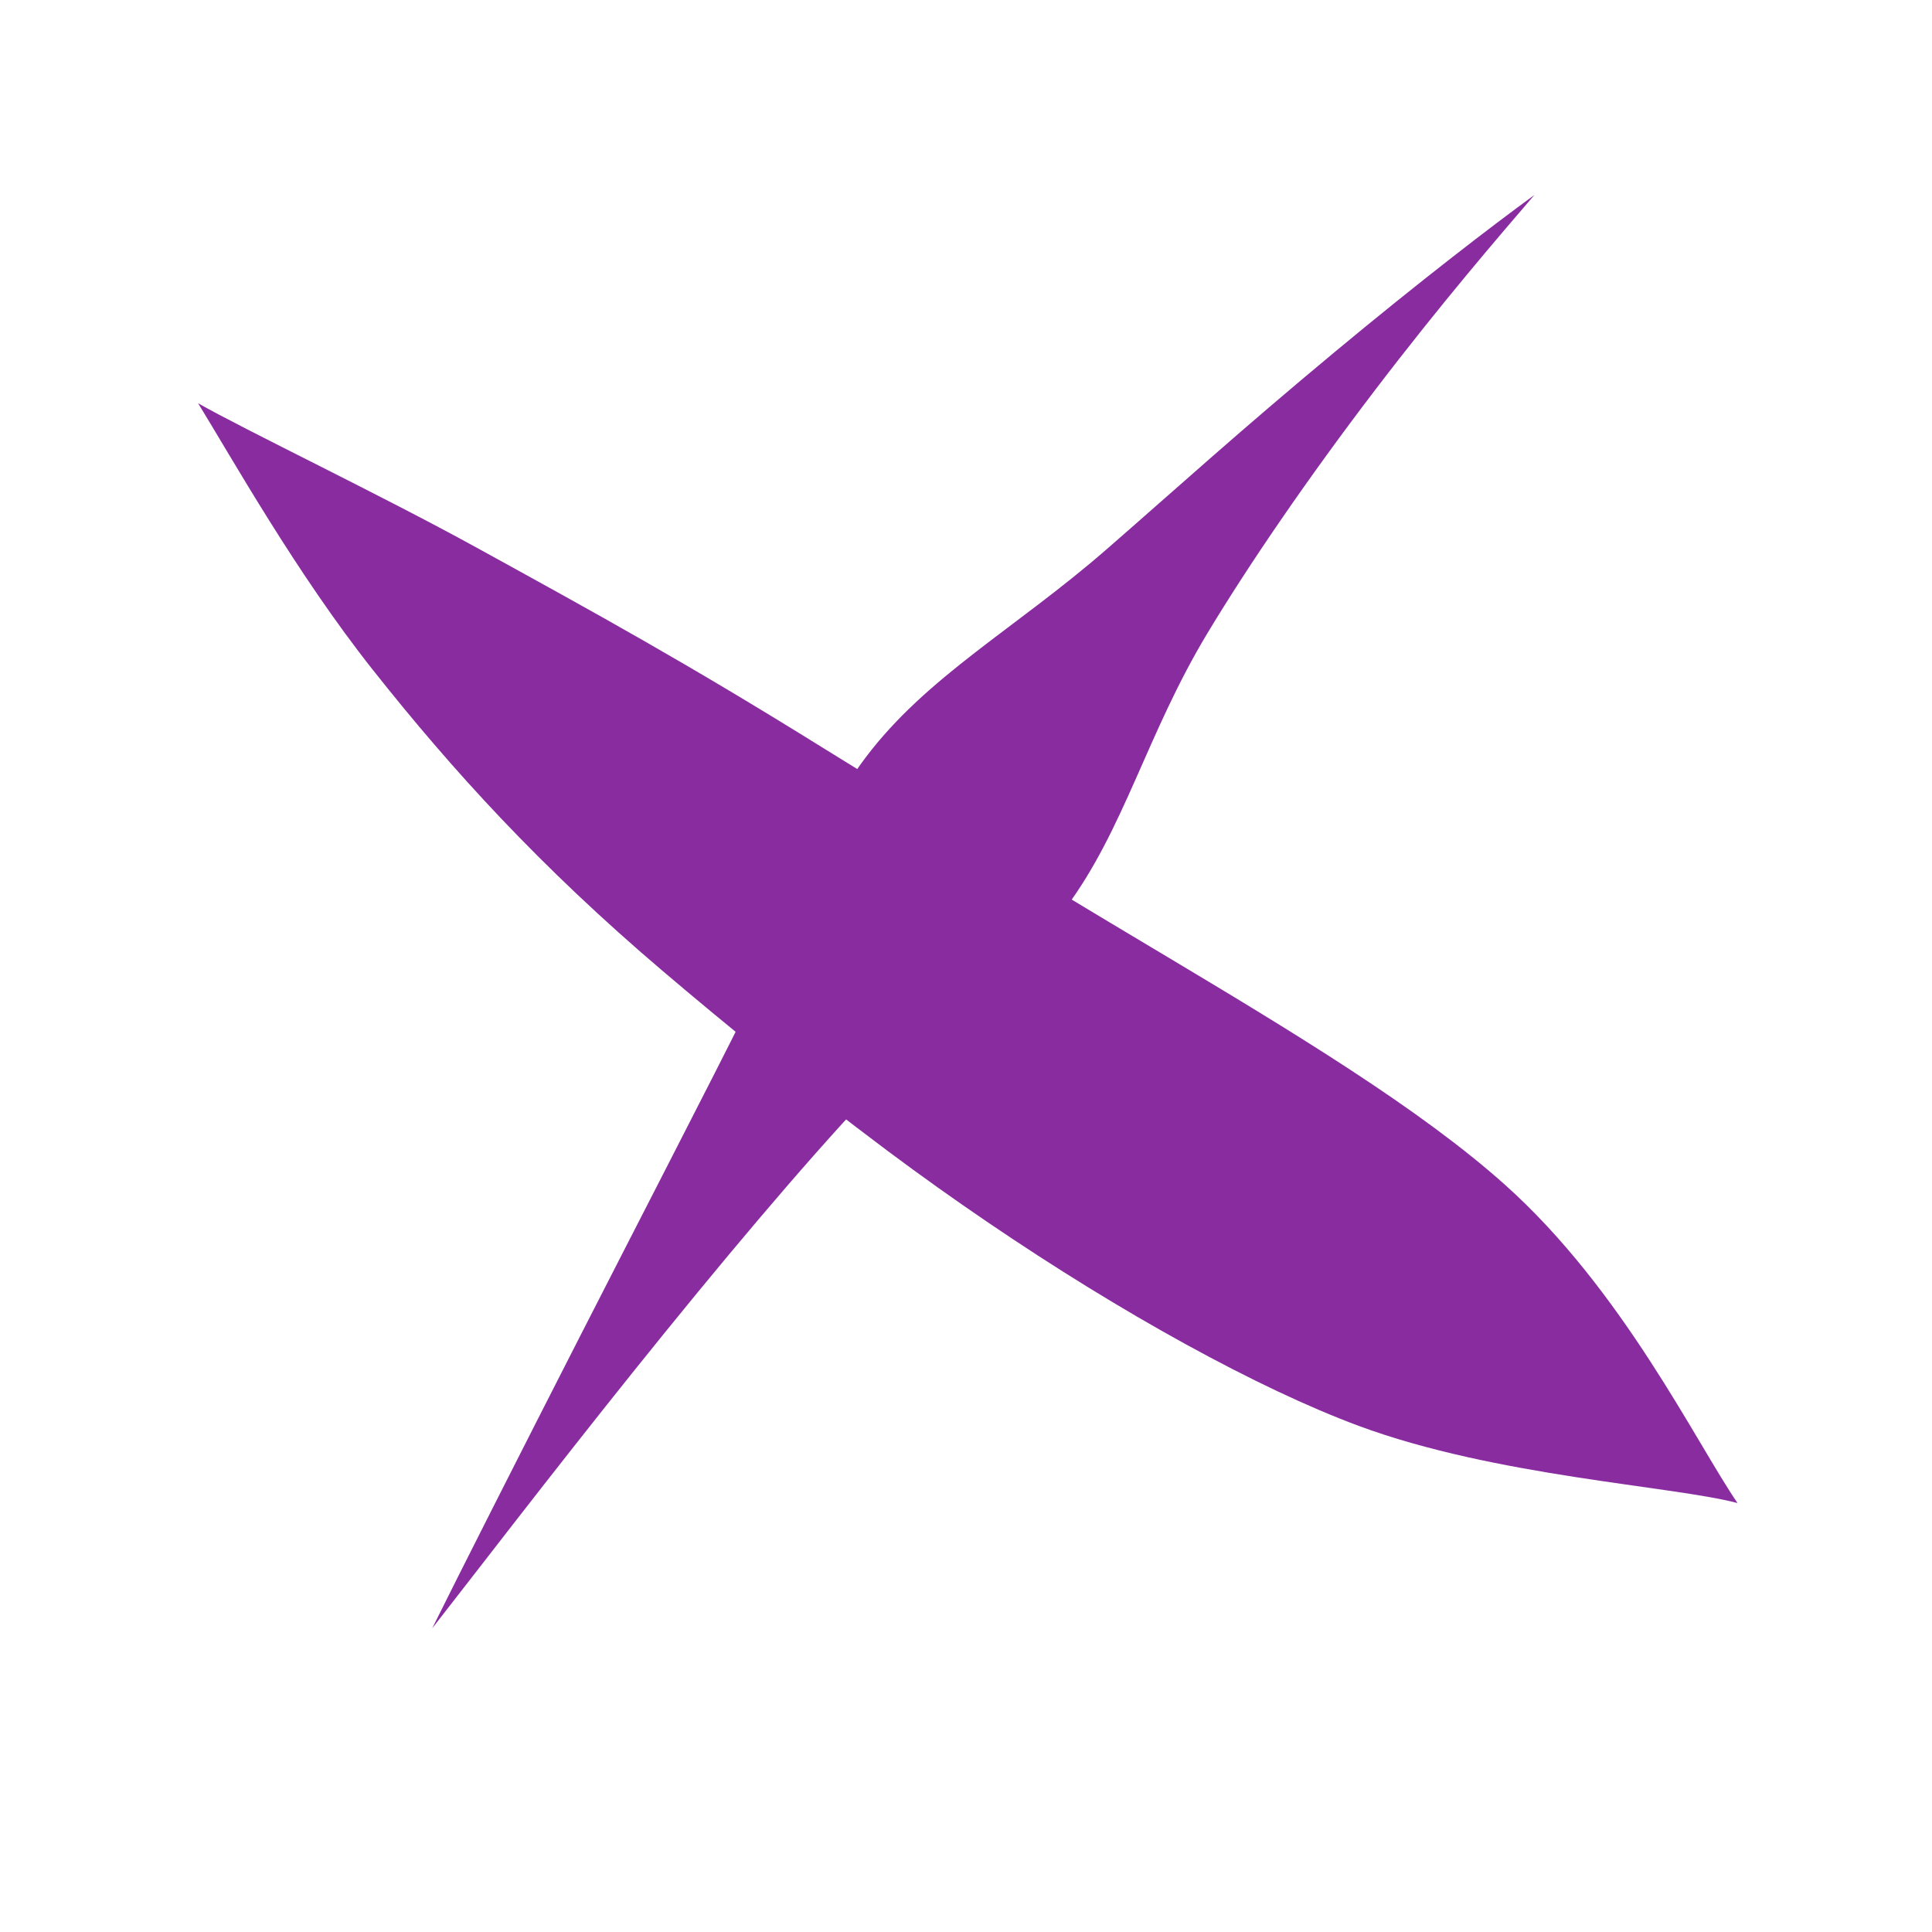 <?xml version="1.0" encoding="UTF-8" standalone="no"?>
<!-- Created with Inkscape (http://www.inkscape.org/) -->

<svg
   width="100mm"
   height="100mm"
   viewBox="0 0 100 100"
   version="1.1"
   id="svg5"
   inkscape:version="1.2.1 (9c6d41e410, 2022-07-14)"
   sodipodi:docname="cross-4.svg"
   xmlns:inkscape="http://www.inkscape.org/namespaces/inkscape"
   xmlns:sodipodi="http://sodipodi.sourceforge.net/DTD/sodipodi-0.dtd"
   xmlns="http://www.w3.org/2000/svg"
   xmlns:svg="http://www.w3.org/2000/svg">
  <sodipodi:namedview
     id="namedview7"
     pagecolor="#ffffff"
     bordercolor="#666666"
     borderopacity="1.0"
     inkscape:showpageshadow="2"
     inkscape:pageopacity="0.0"
     inkscape:pagecheckerboard="0"
     inkscape:deskcolor="#d1d1d1"
     inkscape:document-units="mm"
     showgrid="false"
     inkscape:zoom="1.1893044"
     inkscape:cx="74.413245"
     inkscape:cy="192.54953"
     inkscape:window-width="1920"
     inkscape:window-height="1001"
     inkscape:window-x="-7"
     inkscape:window-y="-7"
     inkscape:window-maximized="1"
     inkscape:current-layer="layer1" />
  <defs
     id="defs2">
    <inkscape:path-effect
       effect="powerstroke"
       id="path-effect961"
       is_visible="true"
       lpeversion="1"
       offset_points="0.292,4.144 | 0.702,7.113 | 1.6,7.295"
       not_jump="false"
       sort_points="true"
       interpolator_type="CentripetalCatmullRom"
       interpolator_beta="0.2"
       start_linecap_type="zerowidth"
       linejoin_type="round"
       miter_limit="4"
       scale_width="1"
       end_linecap_type="zerowidth" />
    <inkscape:path-effect
       effect="powerstroke"
       id="path-effect959"
       is_visible="true"
       lpeversion="1"
       offset_points="0.307,3.394 | 0.482,6.478 | 0.636,3.817"
       not_jump="false"
       sort_points="true"
       interpolator_type="CentripetalCatmullRom"
       interpolator_beta="0.23"
       start_linecap_type="zerowidth"
       linejoin_type="round"
       miter_limit="4"
       scale_width="1"
       end_linecap_type="zerowidth" />
    <inkscape:path-effect
       effect="roughen"
       id="path-effect957"
       is_visible="true"
       lpeversion="1.2"
       method="segments"
       max_segment_size="1.4"
       segments="2"
       displace_x="5;-373688933"
       displace_y="8;1340600014"
       global_randomize="1;-328570778"
       handles="along"
       shift_nodes="true"
       fixed_displacement="false"
       spray_tool_friendly="false" />
    <inkscape:path-effect
       effect="roughen"
       id="path-effect947"
       is_visible="true"
       lpeversion="1.2"
       method="segments"
       max_segment_size="1.4"
       segments="1"
       displace_x="10;274155950"
       displace_y="10;-1399430136"
       global_randomize="1;757915544"
       handles="along"
       shift_nodes="true"
       fixed_displacement="false"
       spray_tool_friendly="false" />
  </defs>
  <g
     inkscape:label="Layer 1"
     inkscape:groupmode="layer"
     id="layer1">
    <path
       style="fill:#892ca0;fill-opacity:1;fill-rule:nonzero;stroke:none;stroke-width:7.5;stroke-linecap:round;stroke-linejoin:miter;stroke-dasharray:none;stroke-opacity:1"
       inkscape:path-effect="#path-effect957;#path-effect961"
       inkscape:original-d="m 10.253371,20.871661 c 26.65972,25.783844 53.296274,39.541178 79.942634,58.388143"
       d="m 10.253,20.872 c 1.753,2.845 5.083,8.794 9.027,13.777 4.155,5.25 8.694,10.228 15.001,15.592 3.314,2.818 7.222,6.006 11.664,9.331 6.834,5.105 14.12,9.577 20.172,12.438 1.486,0.702 2.907,1.311 4.229,1.8 7.061,2.614 16.222,3.097 19.587,3.988 C 87.731,74.567 83.987,66.774 77.906,61.331 76.827,60.364 75.604,59.385 74.269,58.398 68.897,54.425 61.597,50.277 54.96,46.254 49.919,43.192 46.679,41.249 42.687,38.765 35.486,34.285 30.829,31.734 24.652,28.336 19.703,25.614 12.678,22.256 10.253,20.872 Z"
       id="path953"
       sodipodi:nodetypes="cc" />
    <path
       style="fill:#892ca0;fill-opacity:1;fill-rule:nonzero;stroke:none;stroke-width:7.5;stroke-linecap:round;stroke-linejoin:miter;stroke-dasharray:none;stroke-opacity:1"
       inkscape:path-effect="#path-effect947;#path-effect959"
       inkscape:original-d="M 79.418759,10.094416 C 56.230899,31.50435 39.063311,61.378876 21.030616,90.03705"
       d="m 79.419,10.094 c -2.171,1.58 -5.891,4.432 -10.34,8.13 -4.971,4.132 -7.998,6.892 -11.783,10.191 -4.696,4.094 -9.331,6.59 -12.505,10.81 -0.357,0.474 -0.68,0.949 -0.977,1.428 -2.185,3.518 -2.971,7.162 -5.289,11.854 -1.404,2.842 -5.975,11.706 -8.534,16.719 -3.026,5.926 -6.386,12.558 -7.619,15.054 1.93,-2.464 6.028,-7.818 10.391,-13.262 4.534,-5.657 8.8,-10.716 12.04,-14.169 3.521,-3.753 6.668,-5.575 9.306,-8.563 0.359,-0.406 0.708,-0.834 1.049,-1.29 3.033,-4.064 4.2,-9.007 7.329,-14.206 2.16,-3.587 5.226,-8.064 8.664,-12.572 3.515,-4.609 6.464,-8.02 8.266,-10.121 z"
       id="path888"
       sodipodi:nodetypes="cc" />
  </g>
</svg>
